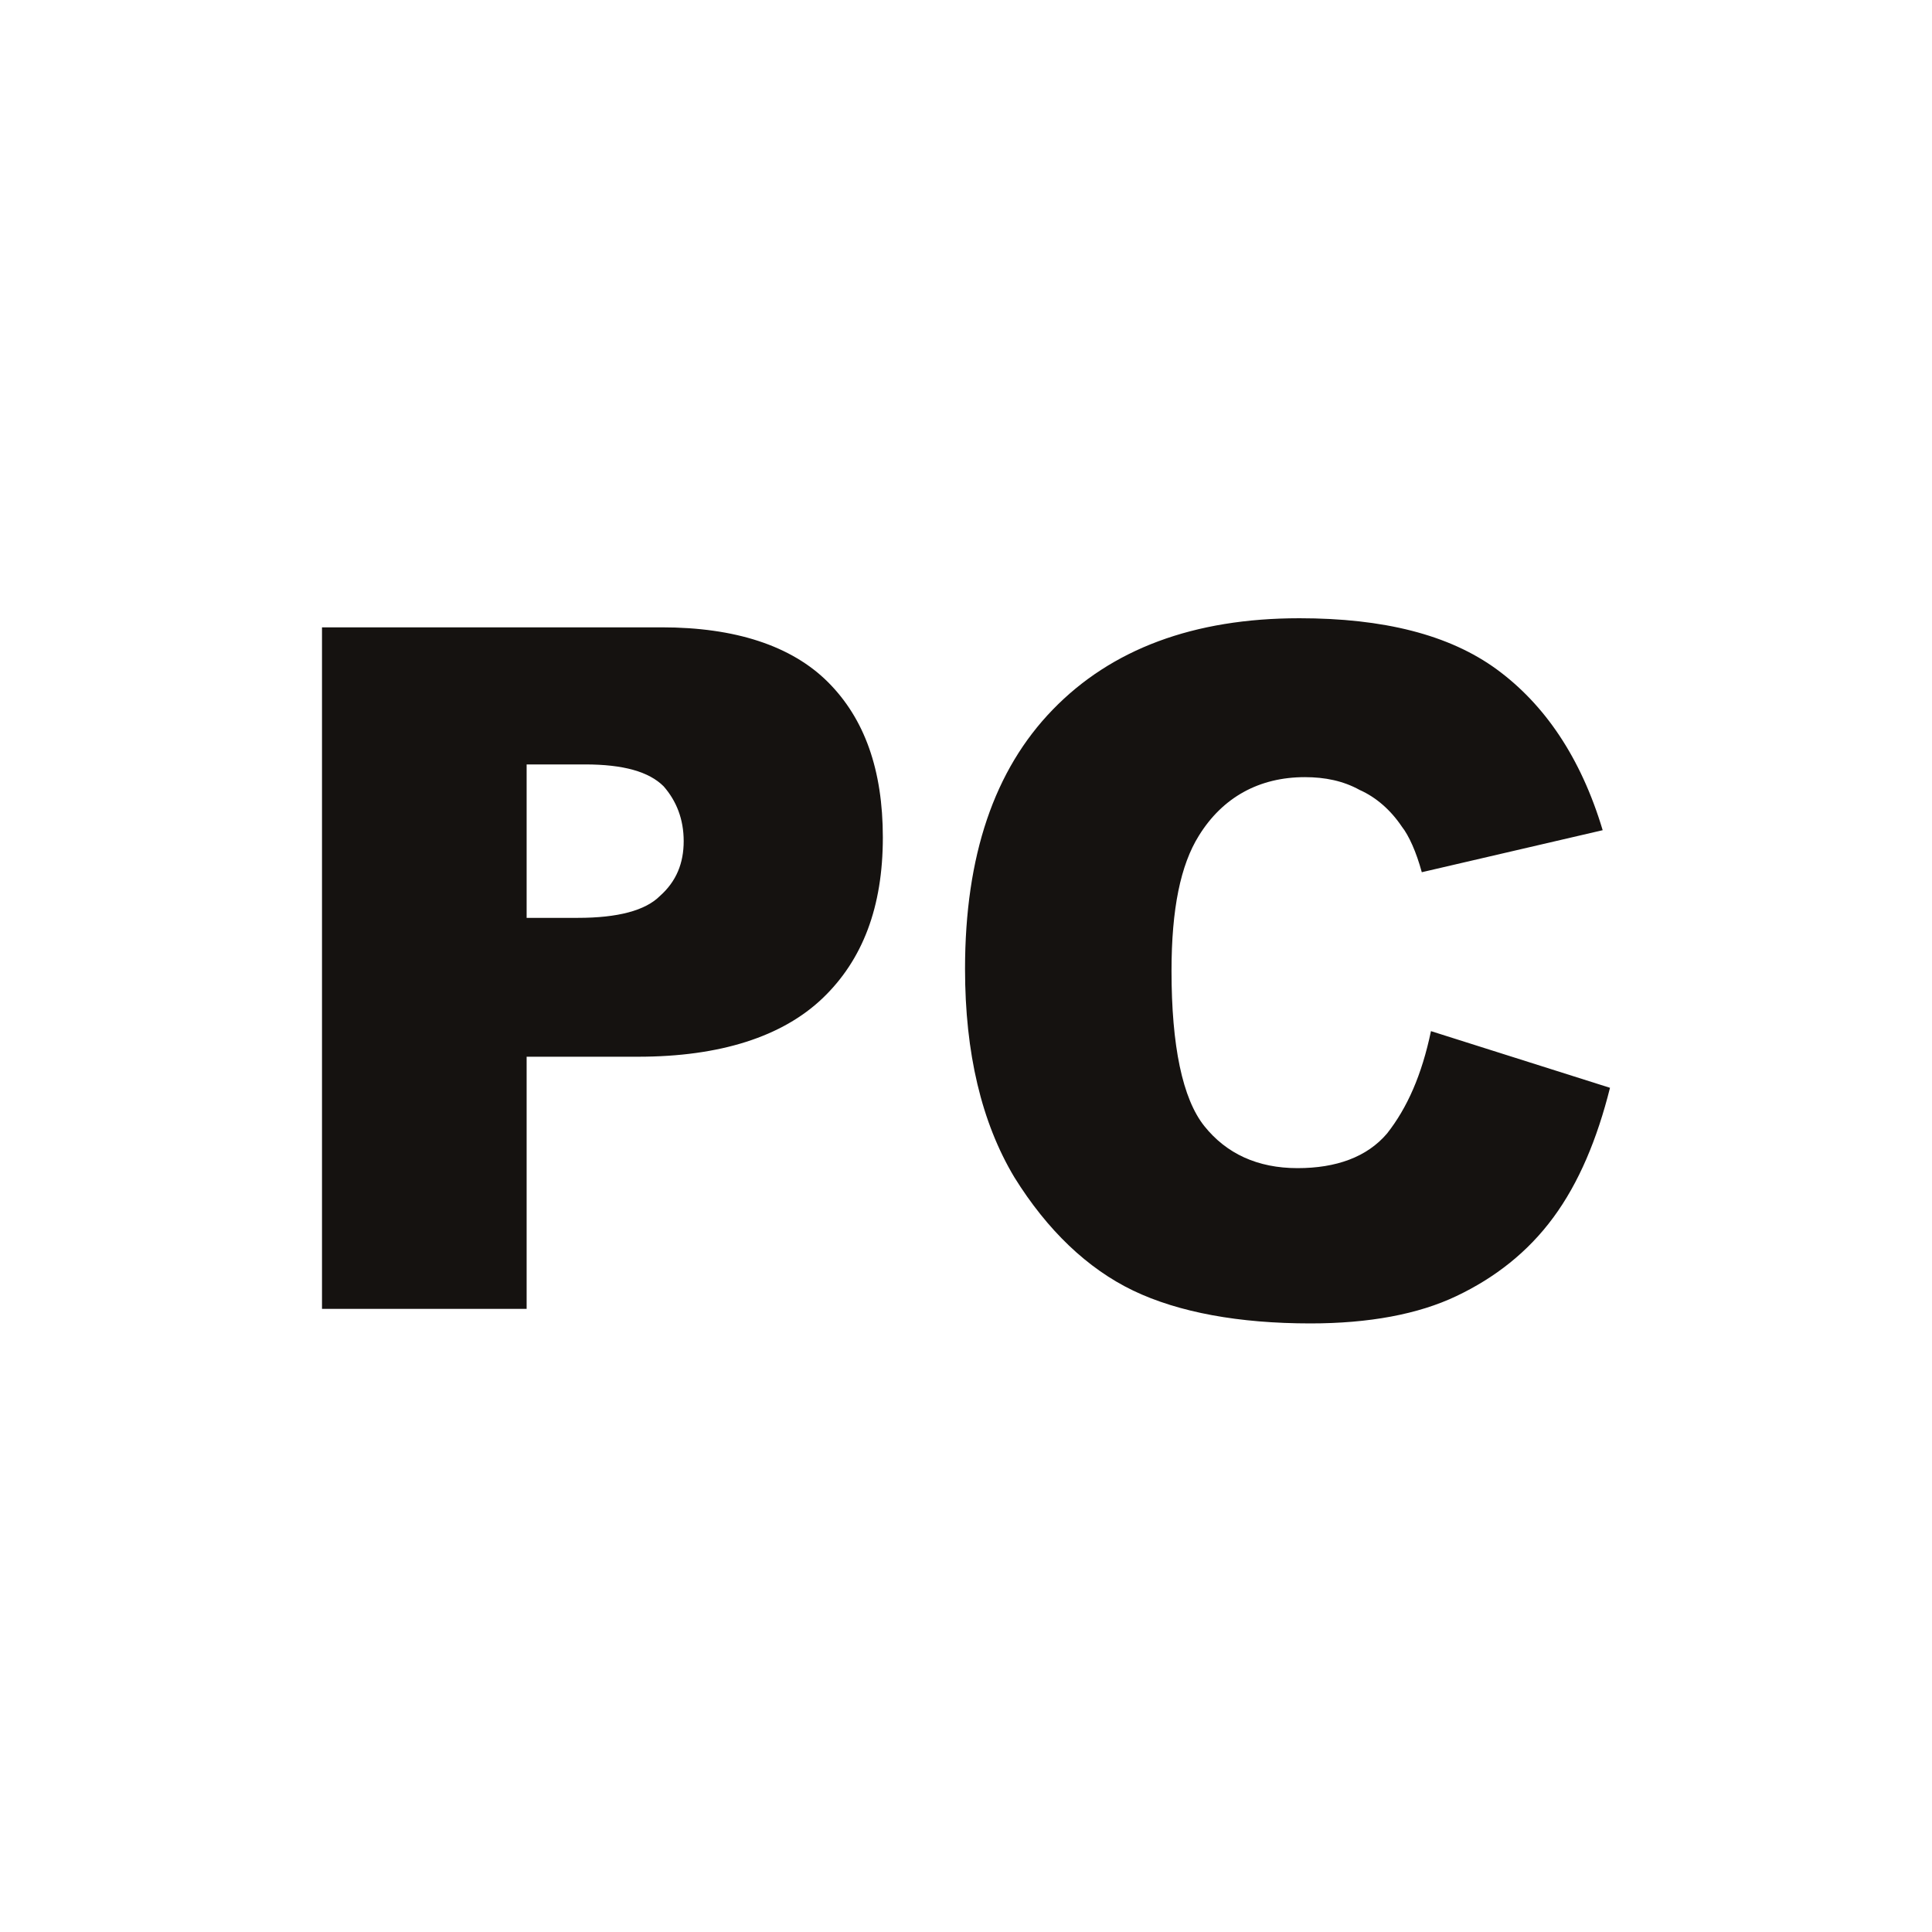 <svg width="24" height="24" viewBox="0 0 24 24" fill="none" xmlns="http://www.w3.org/2000/svg">
<path d="M4 7.793H8.221C9.129 7.793 9.832 8.02 10.286 8.474C10.74 8.928 10.967 9.564 10.967 10.403C10.967 11.266 10.717 11.924 10.218 12.401C9.719 12.877 8.947 13.127 7.926 13.127H6.542V16.259H4V7.793ZM6.542 11.402H7.177C7.676 11.402 8.017 11.311 8.198 11.13C8.403 10.948 8.493 10.721 8.493 10.449C8.493 10.176 8.403 9.95 8.244 9.768C8.062 9.586 7.744 9.496 7.268 9.496H6.542V11.402ZM17.776 12.809L20 13.513C19.841 14.148 19.614 14.693 19.296 15.124C18.979 15.555 18.57 15.873 18.093 16.1C17.617 16.327 17.004 16.44 16.278 16.44C15.393 16.44 14.644 16.304 14.076 16.032C13.509 15.759 13.01 15.283 12.601 14.625C12.193 13.944 11.988 13.081 11.988 12.037C11.988 10.63 12.351 9.564 13.078 8.815C13.804 8.066 14.825 7.68 16.142 7.68C17.186 7.68 18.003 7.884 18.593 8.315C19.183 8.747 19.637 9.405 19.909 10.313L17.662 10.835C17.594 10.585 17.503 10.381 17.413 10.267C17.276 10.063 17.095 9.904 16.89 9.813C16.686 9.7 16.459 9.654 16.21 9.654C15.642 9.654 15.188 9.904 14.893 10.381C14.666 10.744 14.553 11.289 14.553 12.06C14.553 12.991 14.689 13.649 14.961 13.989C15.234 14.33 15.62 14.511 16.119 14.511C16.596 14.511 16.981 14.375 17.231 14.08C17.481 13.762 17.662 13.354 17.776 12.809Z" fill="#151210"/>
</svg>
